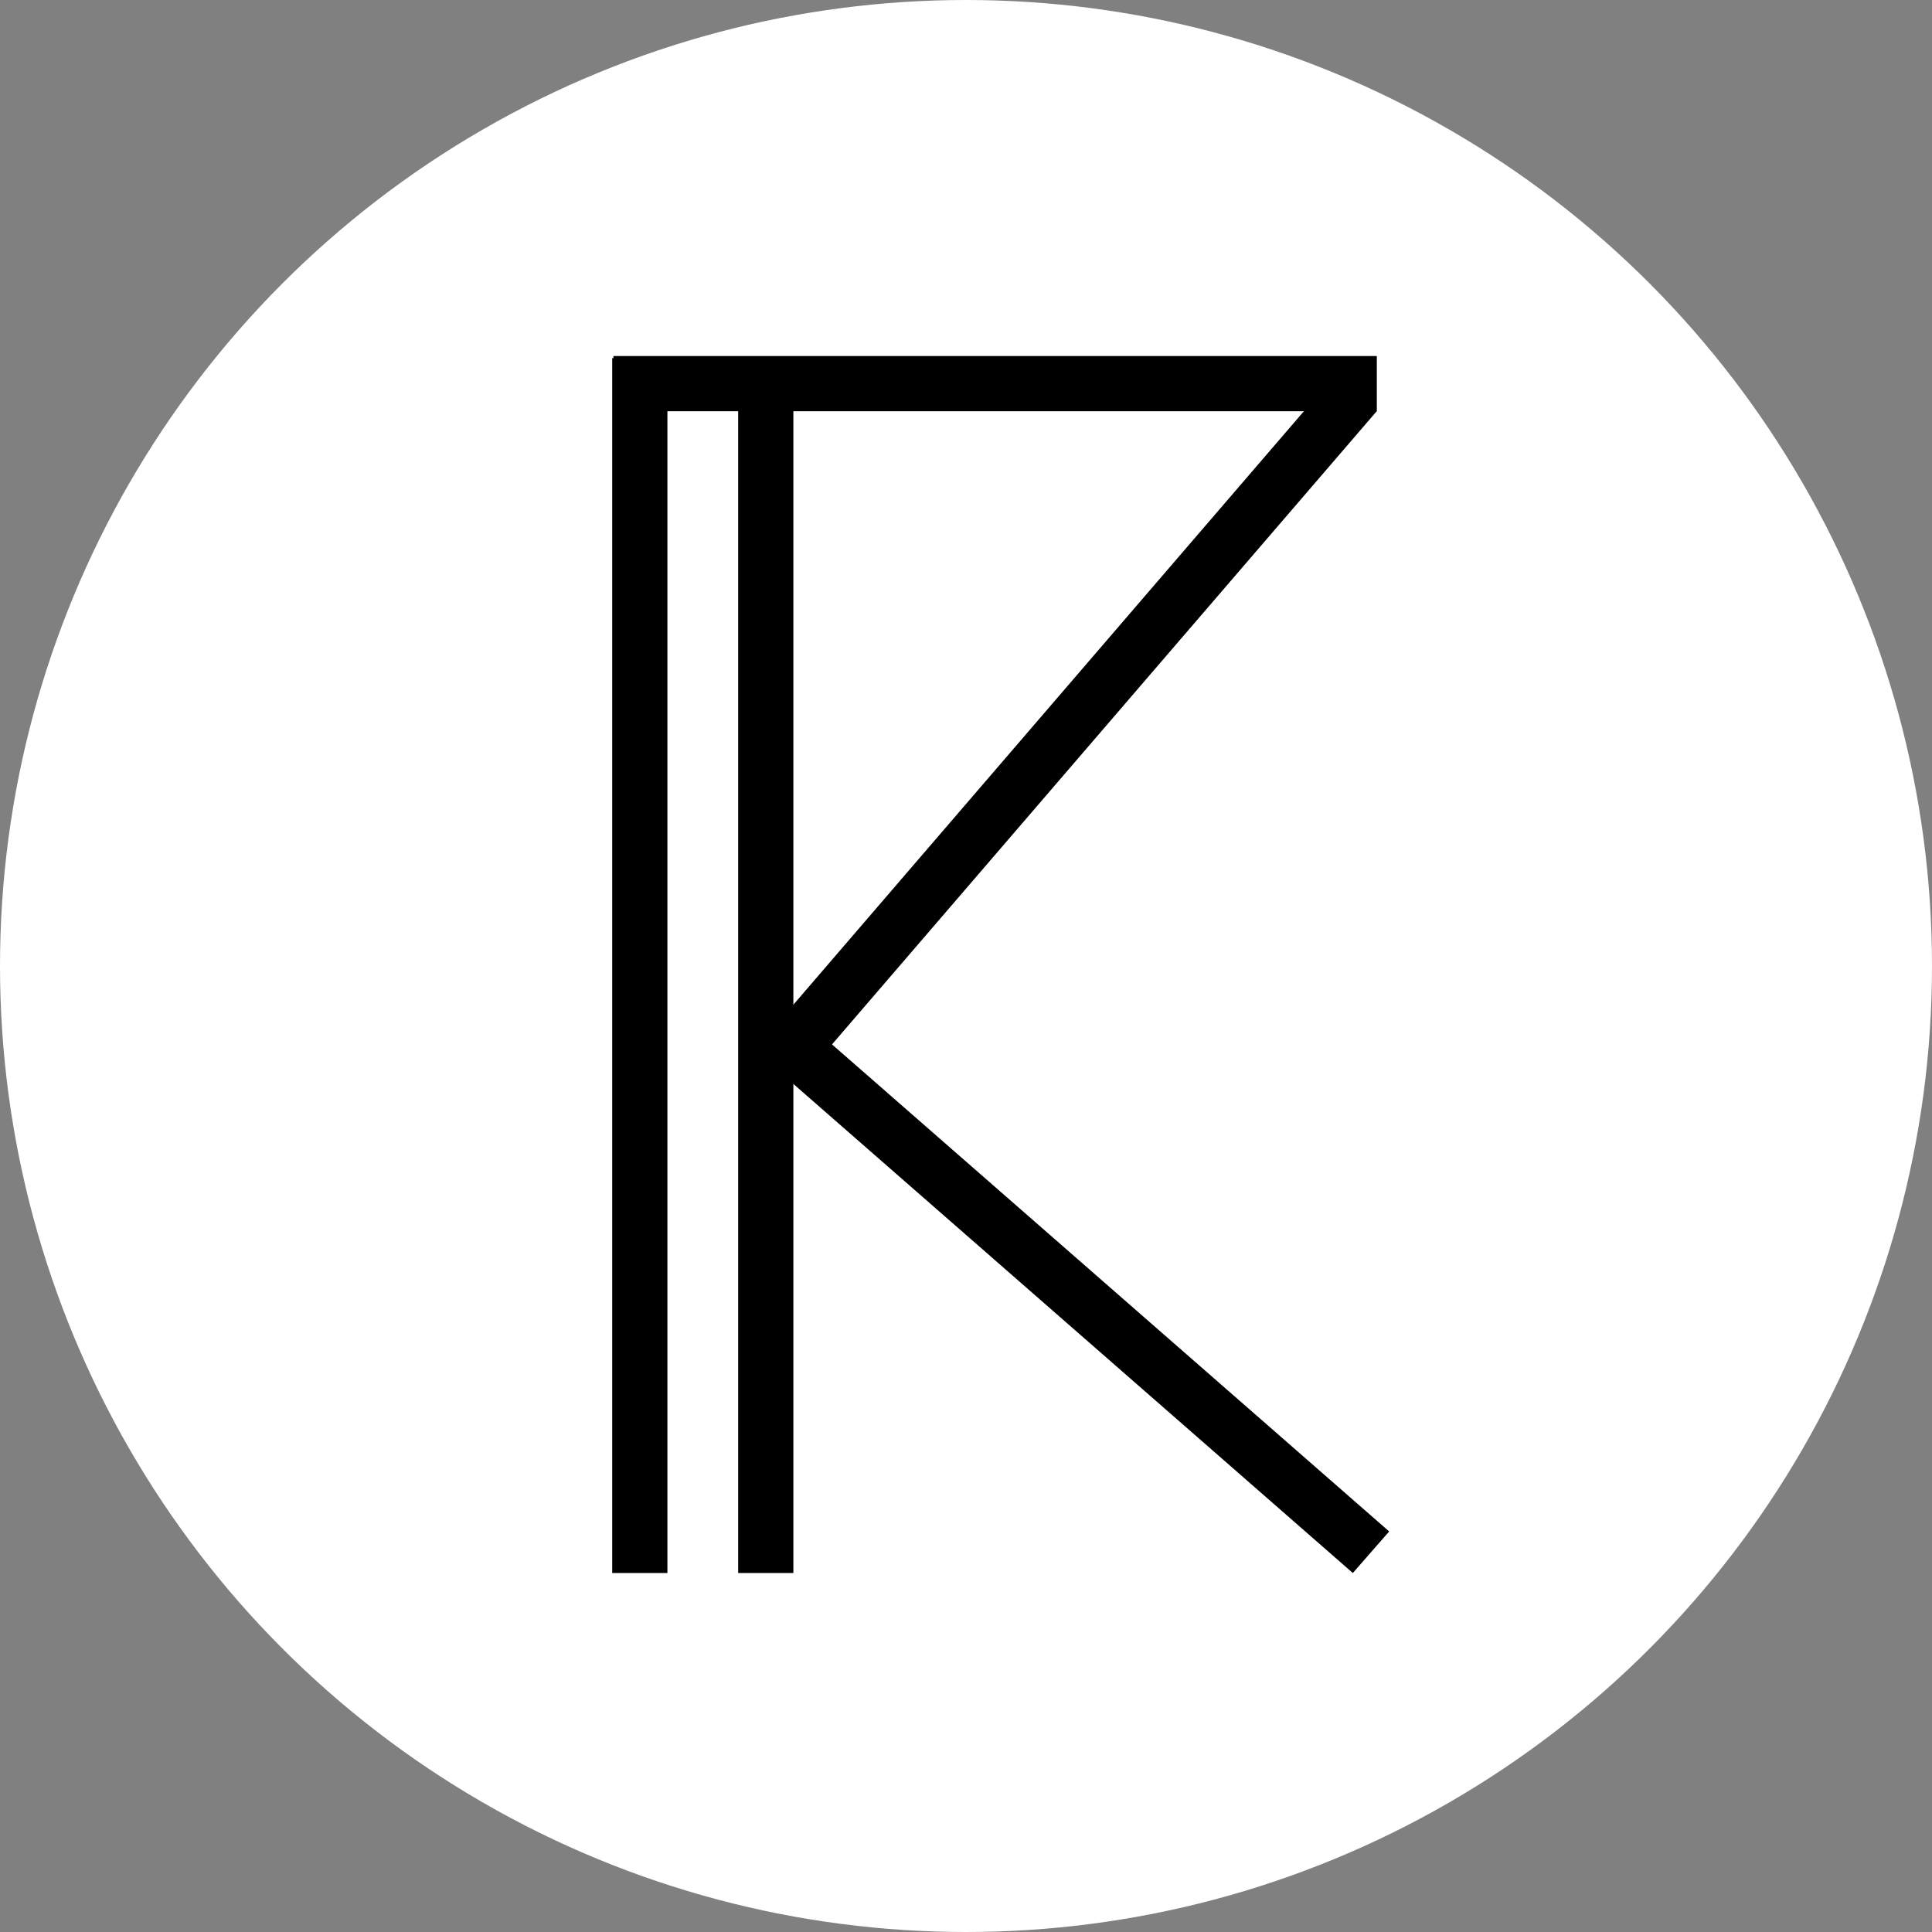 <svg width="350" height="350" viewBox="0 0 350 350" fill="none" xmlns="http://www.w3.org/2000/svg">
<rect x="0" y="0" width="350" height="350" fill="#808080" stroke="none"/>
<circle cx="175" cy="175" r="175" fill="white"/>
<line x1="138.725" y1="284.965" x2="138.725" y2="64.876" stroke="black" stroke-width="10"/>
<line x1="115.908" y1="284.965" x2="115.908" y2="64.876" stroke="black" stroke-width="10"/>
<line x1="137.974" y1="184.697" x2="248.369" y2="281.201" stroke="black" stroke-width="10"/>
<line x1="111.131" y1="69.5" x2="249.424" y2="69.5" stroke="black" stroke-width="10"/>
<line x1="245.609" y1="71.241" x2="141.773" y2="191.947" stroke="black" stroke-width="10"/>
</svg>
